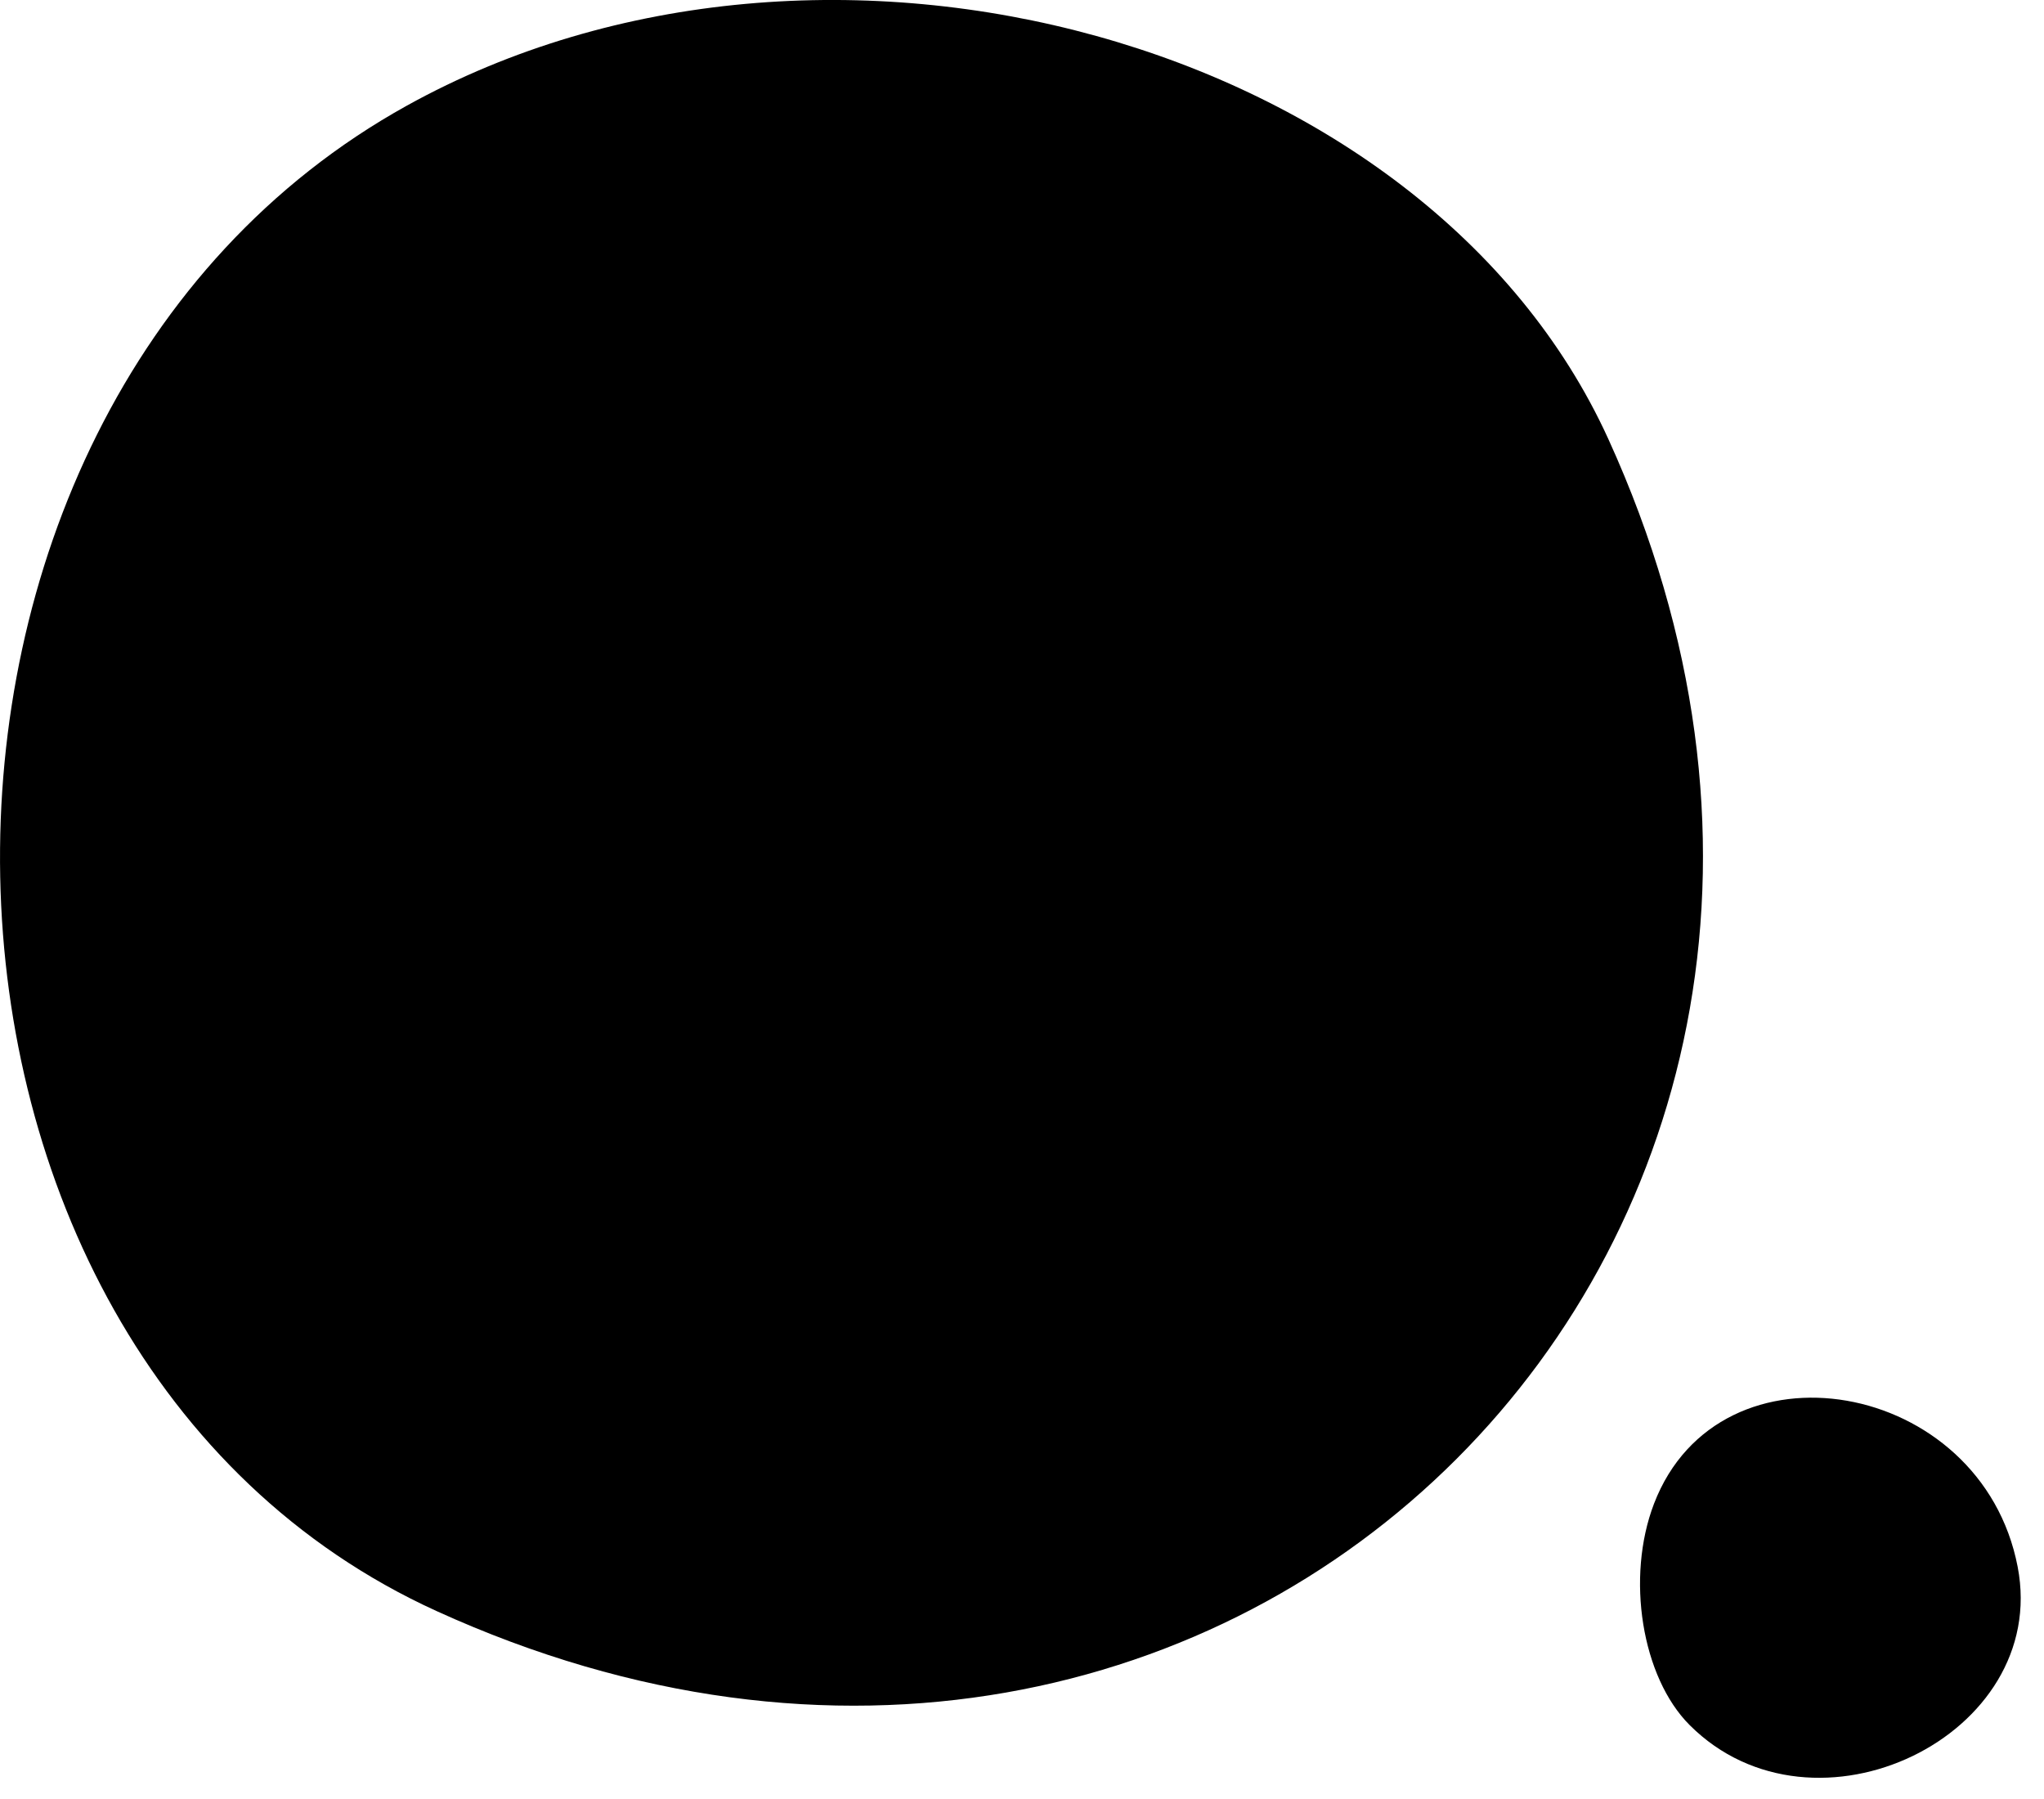 <svg width="25" height="22" viewBox="0 0 25 22" fill="none" xmlns="http://www.w3.org/2000/svg">
<path fill-rule="evenodd" clip-rule="evenodd" d="M4.976 1.292C-1.828 5.063 -1.603 16.539 5.338 19.701C15.063 24.132 24.102 15.093 19.671 5.368C17.452 0.498 10.092 -1.544 4.976 1.292ZM20.23 18.389C19.884 19.292 20.08 20.51 20.666 21.096C22.19 22.62 25.076 21.227 24.678 19.161C24.235 16.859 21.031 16.303 20.23 18.389Z" fill="black"/>
</svg>
